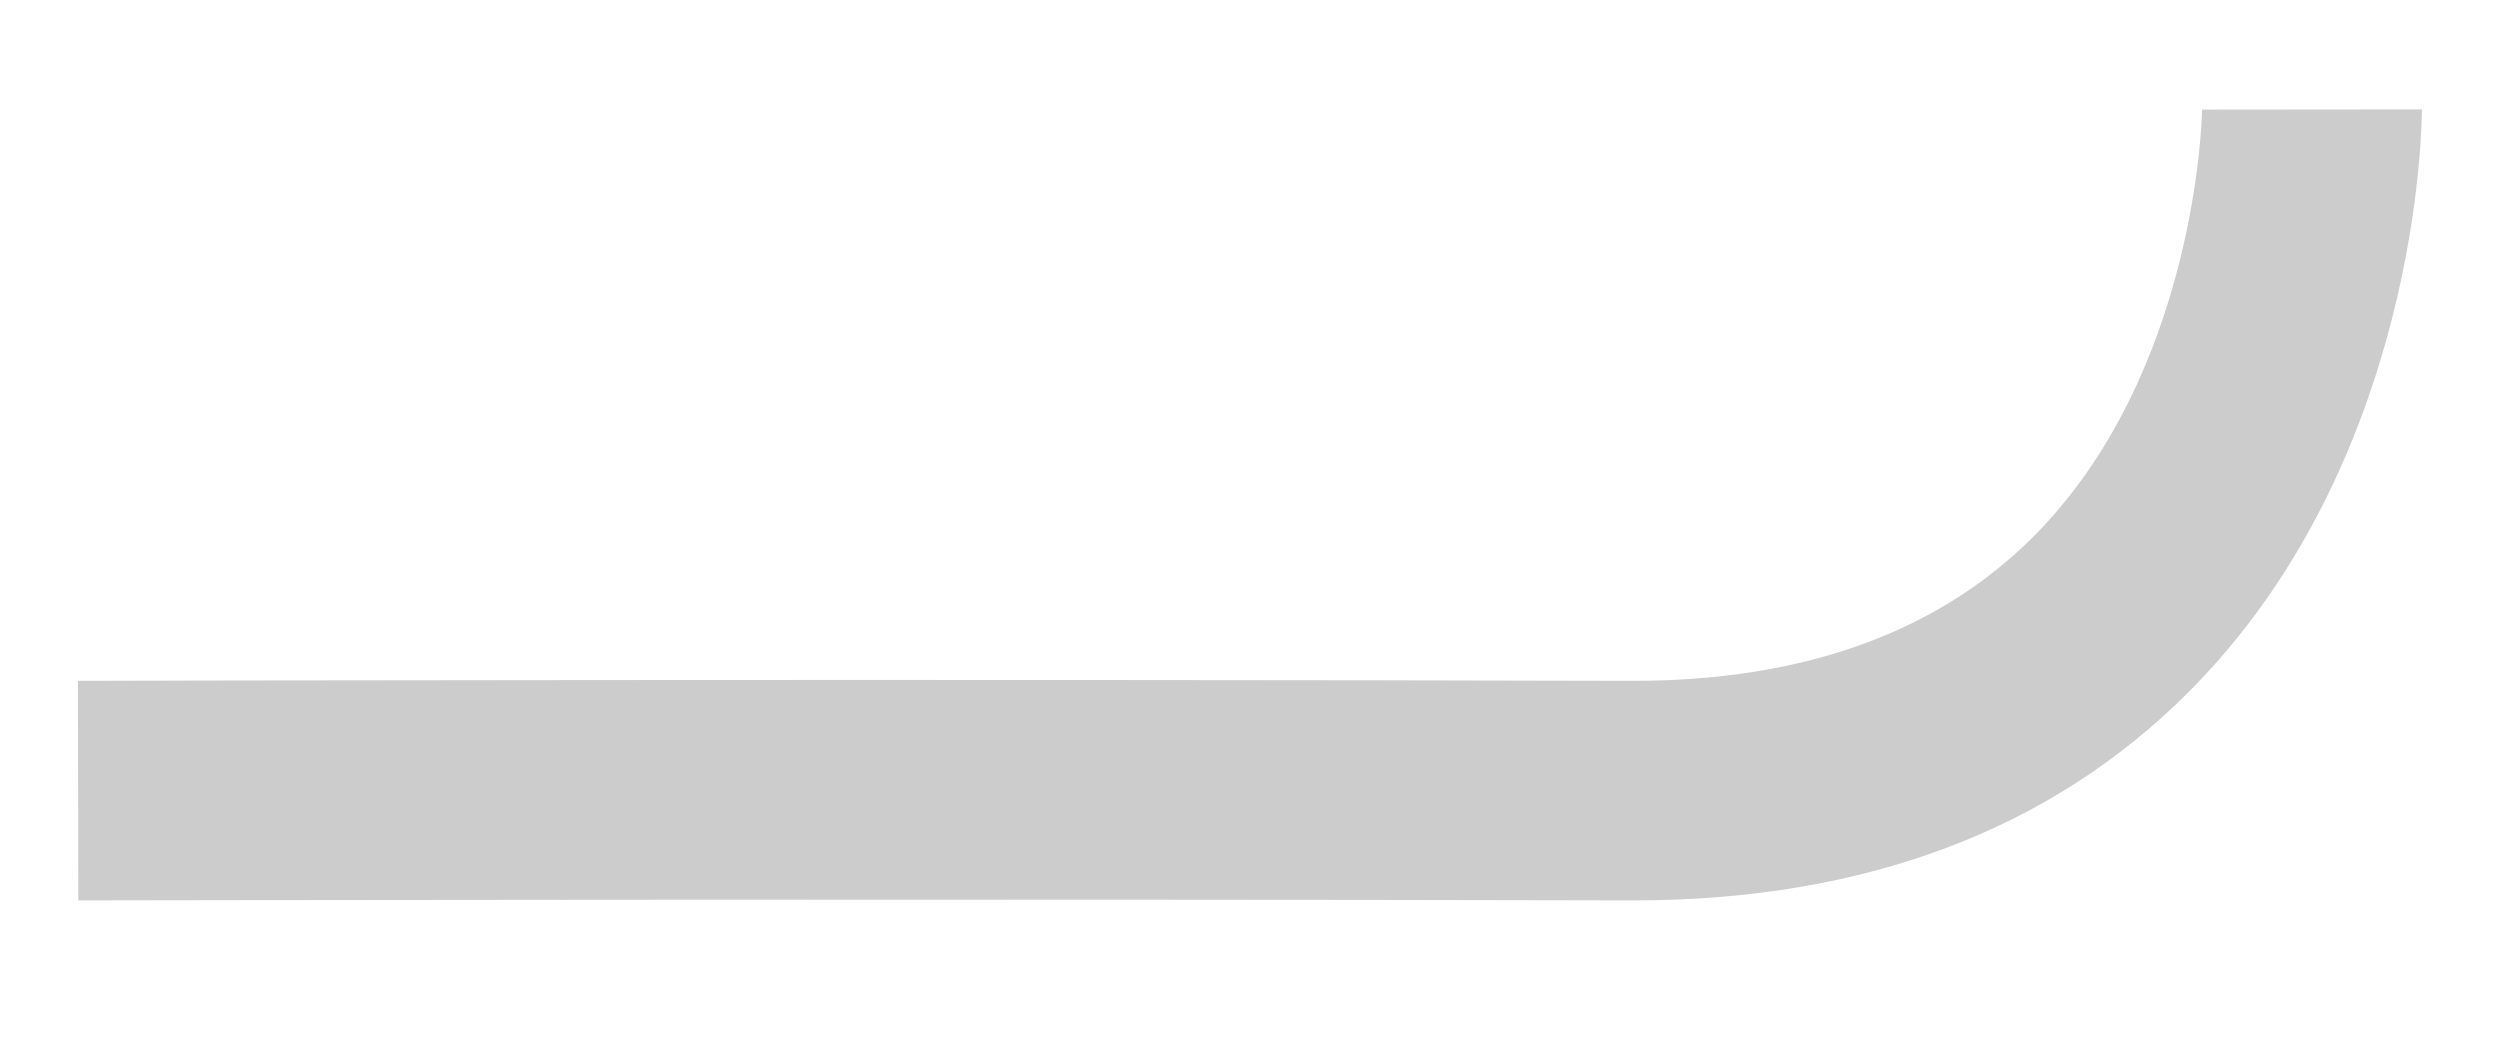 ﻿<?xml version="1.0" encoding="utf-8"?>
<svg version="1.1" xmlns:xlink="http://www.w3.org/1999/xlink" width="12px" height="5px" xmlns="http://www.w3.org/2000/svg">
  <g transform="matrix(1 0 0 1 -1178 -47 )">
    <path d="M 10.502 3.325  C 9.84 3.987  8.945 4.322  7.841 4.322  L 7.827 4.322  C 4.592 4.314  0.418 4.322  0.376 4.322  L 0.374 3.268  C 0.416 3.267  4.592 3.259  7.829 3.268  L 7.841 3.268  C 8.655 3.268  9.299 3.036  9.757 2.579  C 10.55 1.787  10.57 0.538  10.57 0.526  L 11.625 0.525  C 11.625 0.593  11.614 2.215  10.502 3.325  Z " fill-rule="nonzero" fill="#cccccc" stroke="none" transform="matrix(1 0 0 1 1178 47 )" />
  </g>
</svg>